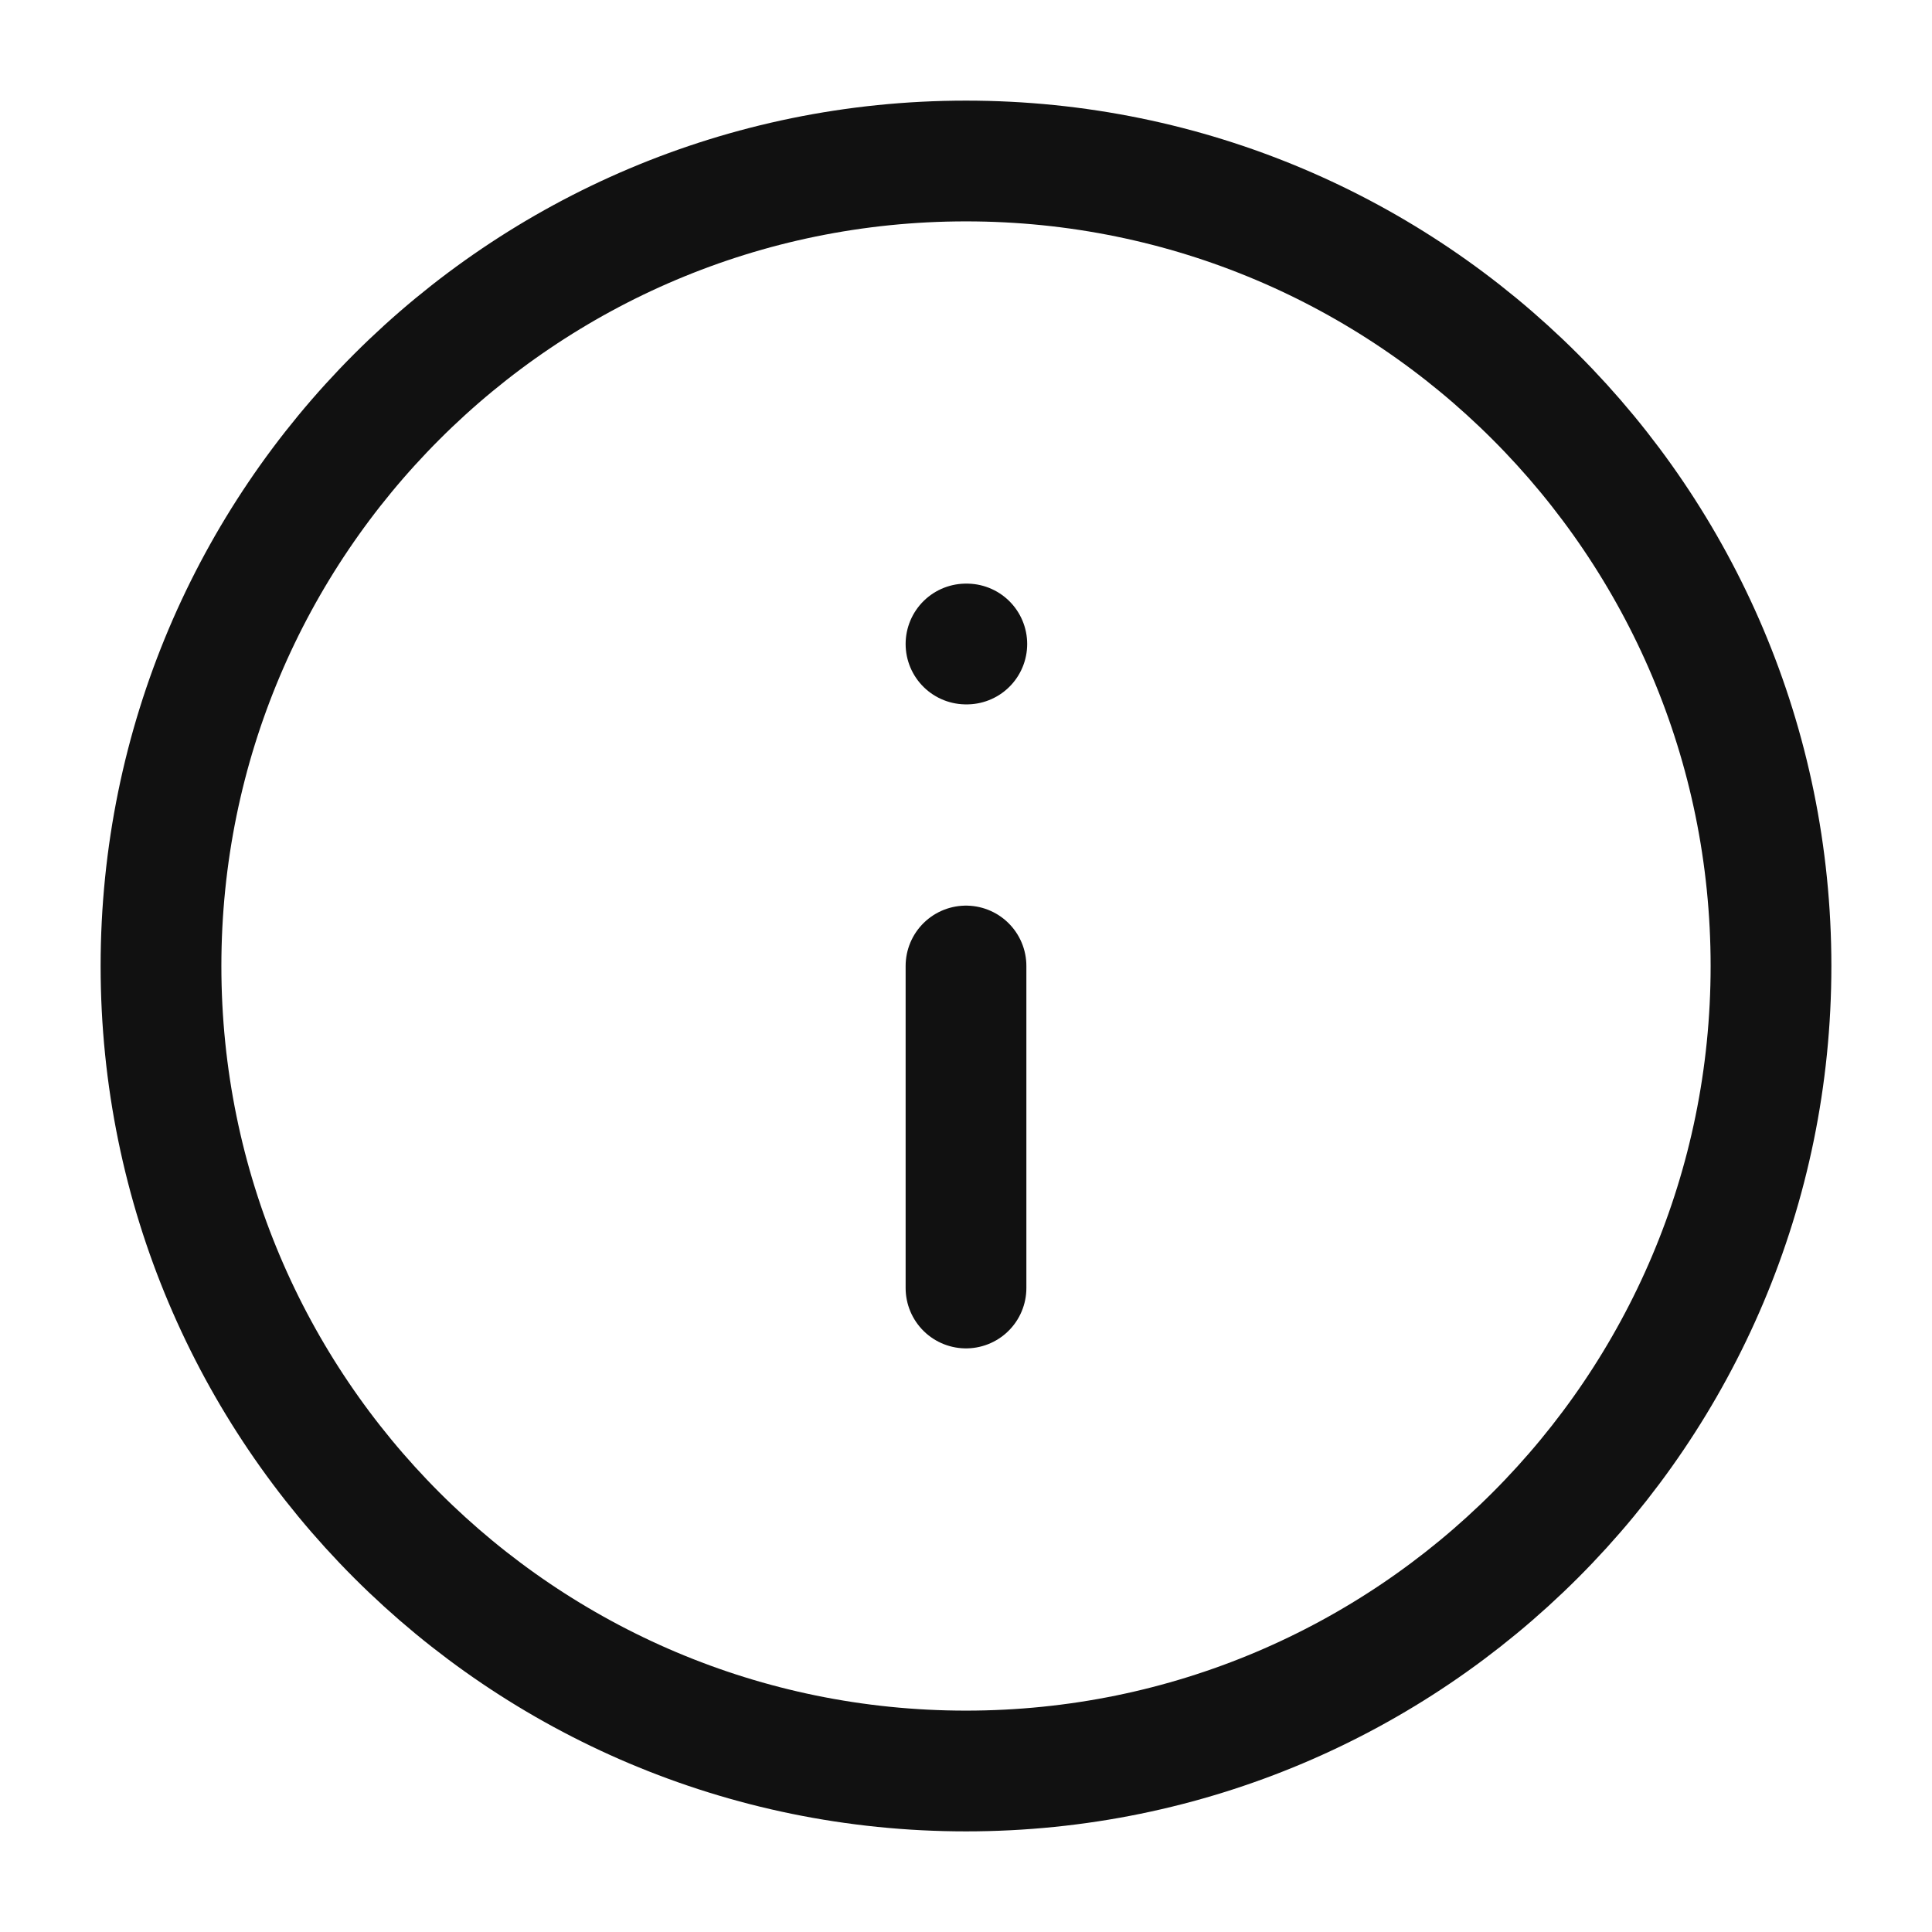 <svg width="24" height="24" viewBox="0 0 24 24" fill="none" xmlns="http://www.w3.org/2000/svg">
<path d="M12 22C17.523 22 22 17.523 22 12C22 6.477 17.523 2 12 2C6.477 2 2 6.477 2 12C2 17.523 6.477 22 12 22Z" stroke="#111111" stroke-width="1.5" stroke-linecap="round" stroke-linejoin="round"/>
<path d="M12 16V12" stroke="#111111" stroke-width="1.5" stroke-linecap="round" stroke-linejoin="round"/>
<path d="M12 8H12.01" stroke="#111111" stroke-width="1.5" stroke-linecap="round" stroke-linejoin="round"/>
</svg>

